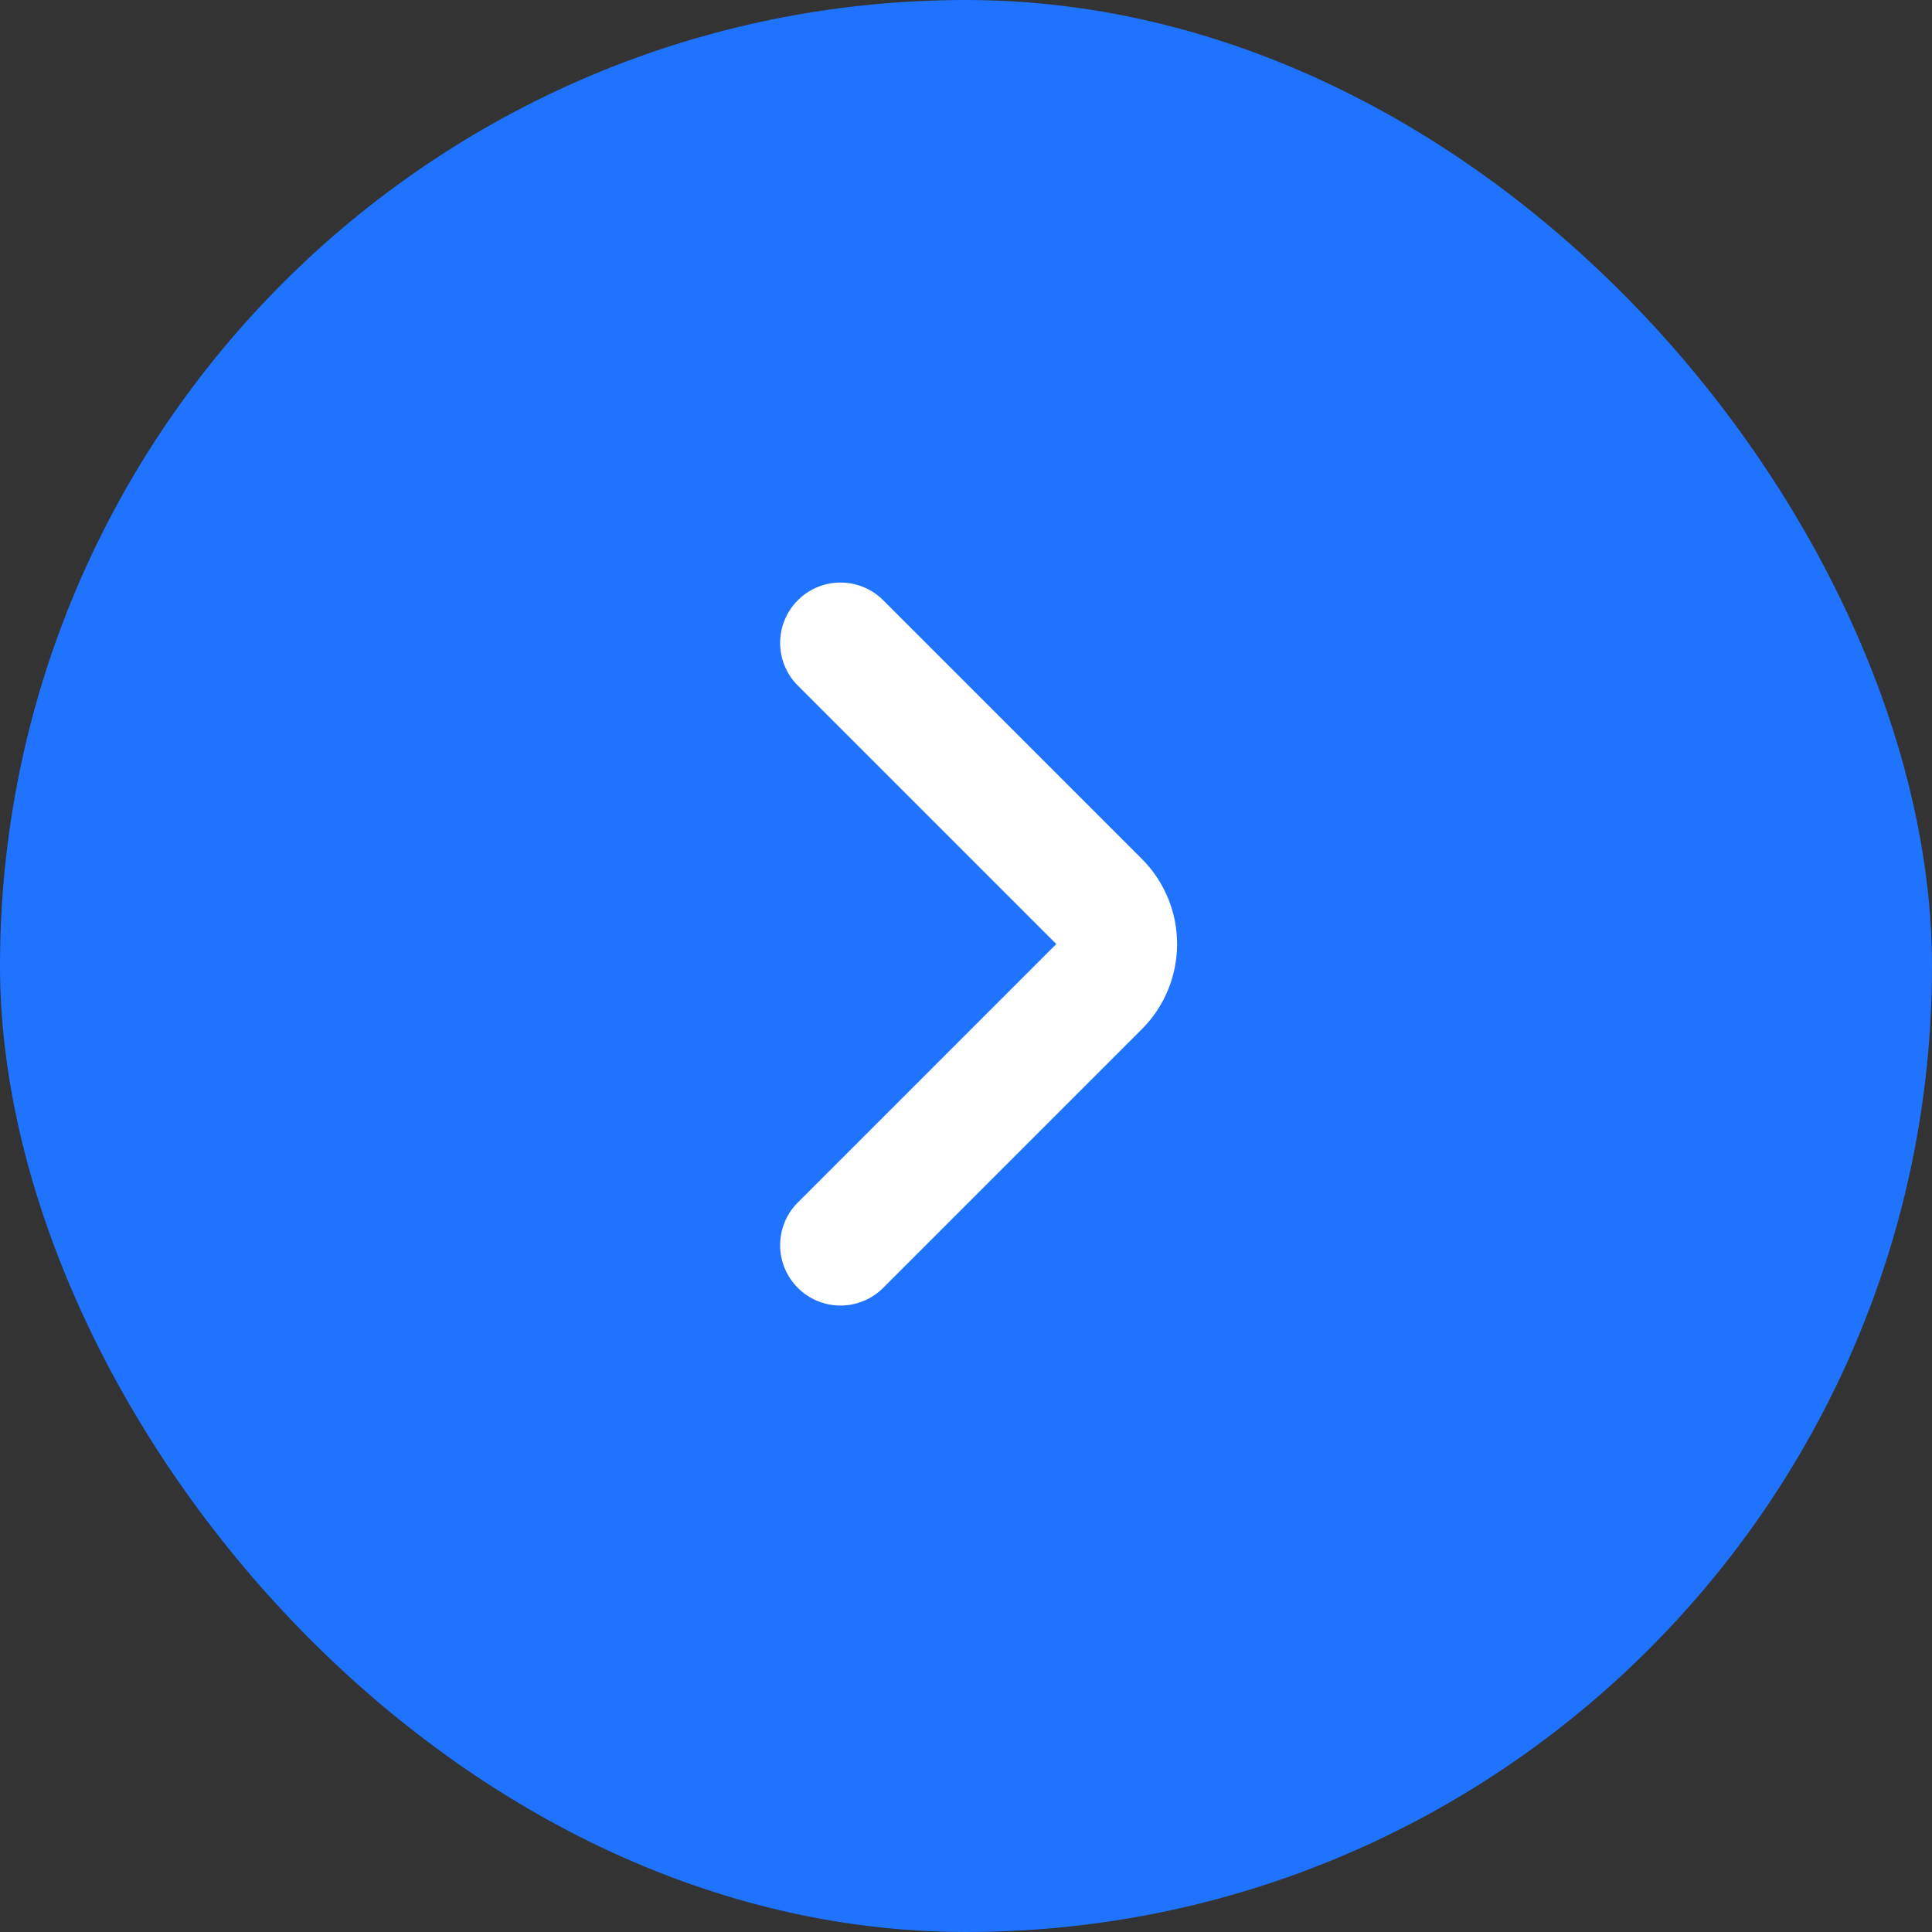 <svg width="44" height="44" viewBox="0 0 44 44" fill="none" xmlns="http://www.w3.org/2000/svg">
<rect x="0" y="0" width="44" height="44" fill="#333333" stroke="none"/>
<rect width="44" height="44" rx="22" fill="#1F73FF"/>
<path d="M18.153 27.403C17.902 27.662 17.764 28.01 17.767 28.37C17.77 28.731 17.915 29.076 18.17 29.33C18.424 29.585 18.769 29.73 19.13 29.733C19.49 29.736 19.838 29.598 20.097 29.347L26.001 23.443C27.075 22.369 27.078 20.634 26.001 19.557L20.097 13.653C19.838 13.402 19.49 13.264 19.13 13.267C18.769 13.27 18.424 13.415 18.17 13.67C17.915 13.925 17.77 14.27 17.767 14.63C17.764 14.991 17.902 15.338 18.153 15.597L24.056 21.5L18.153 27.403Z" fill="white"/>
</svg>

